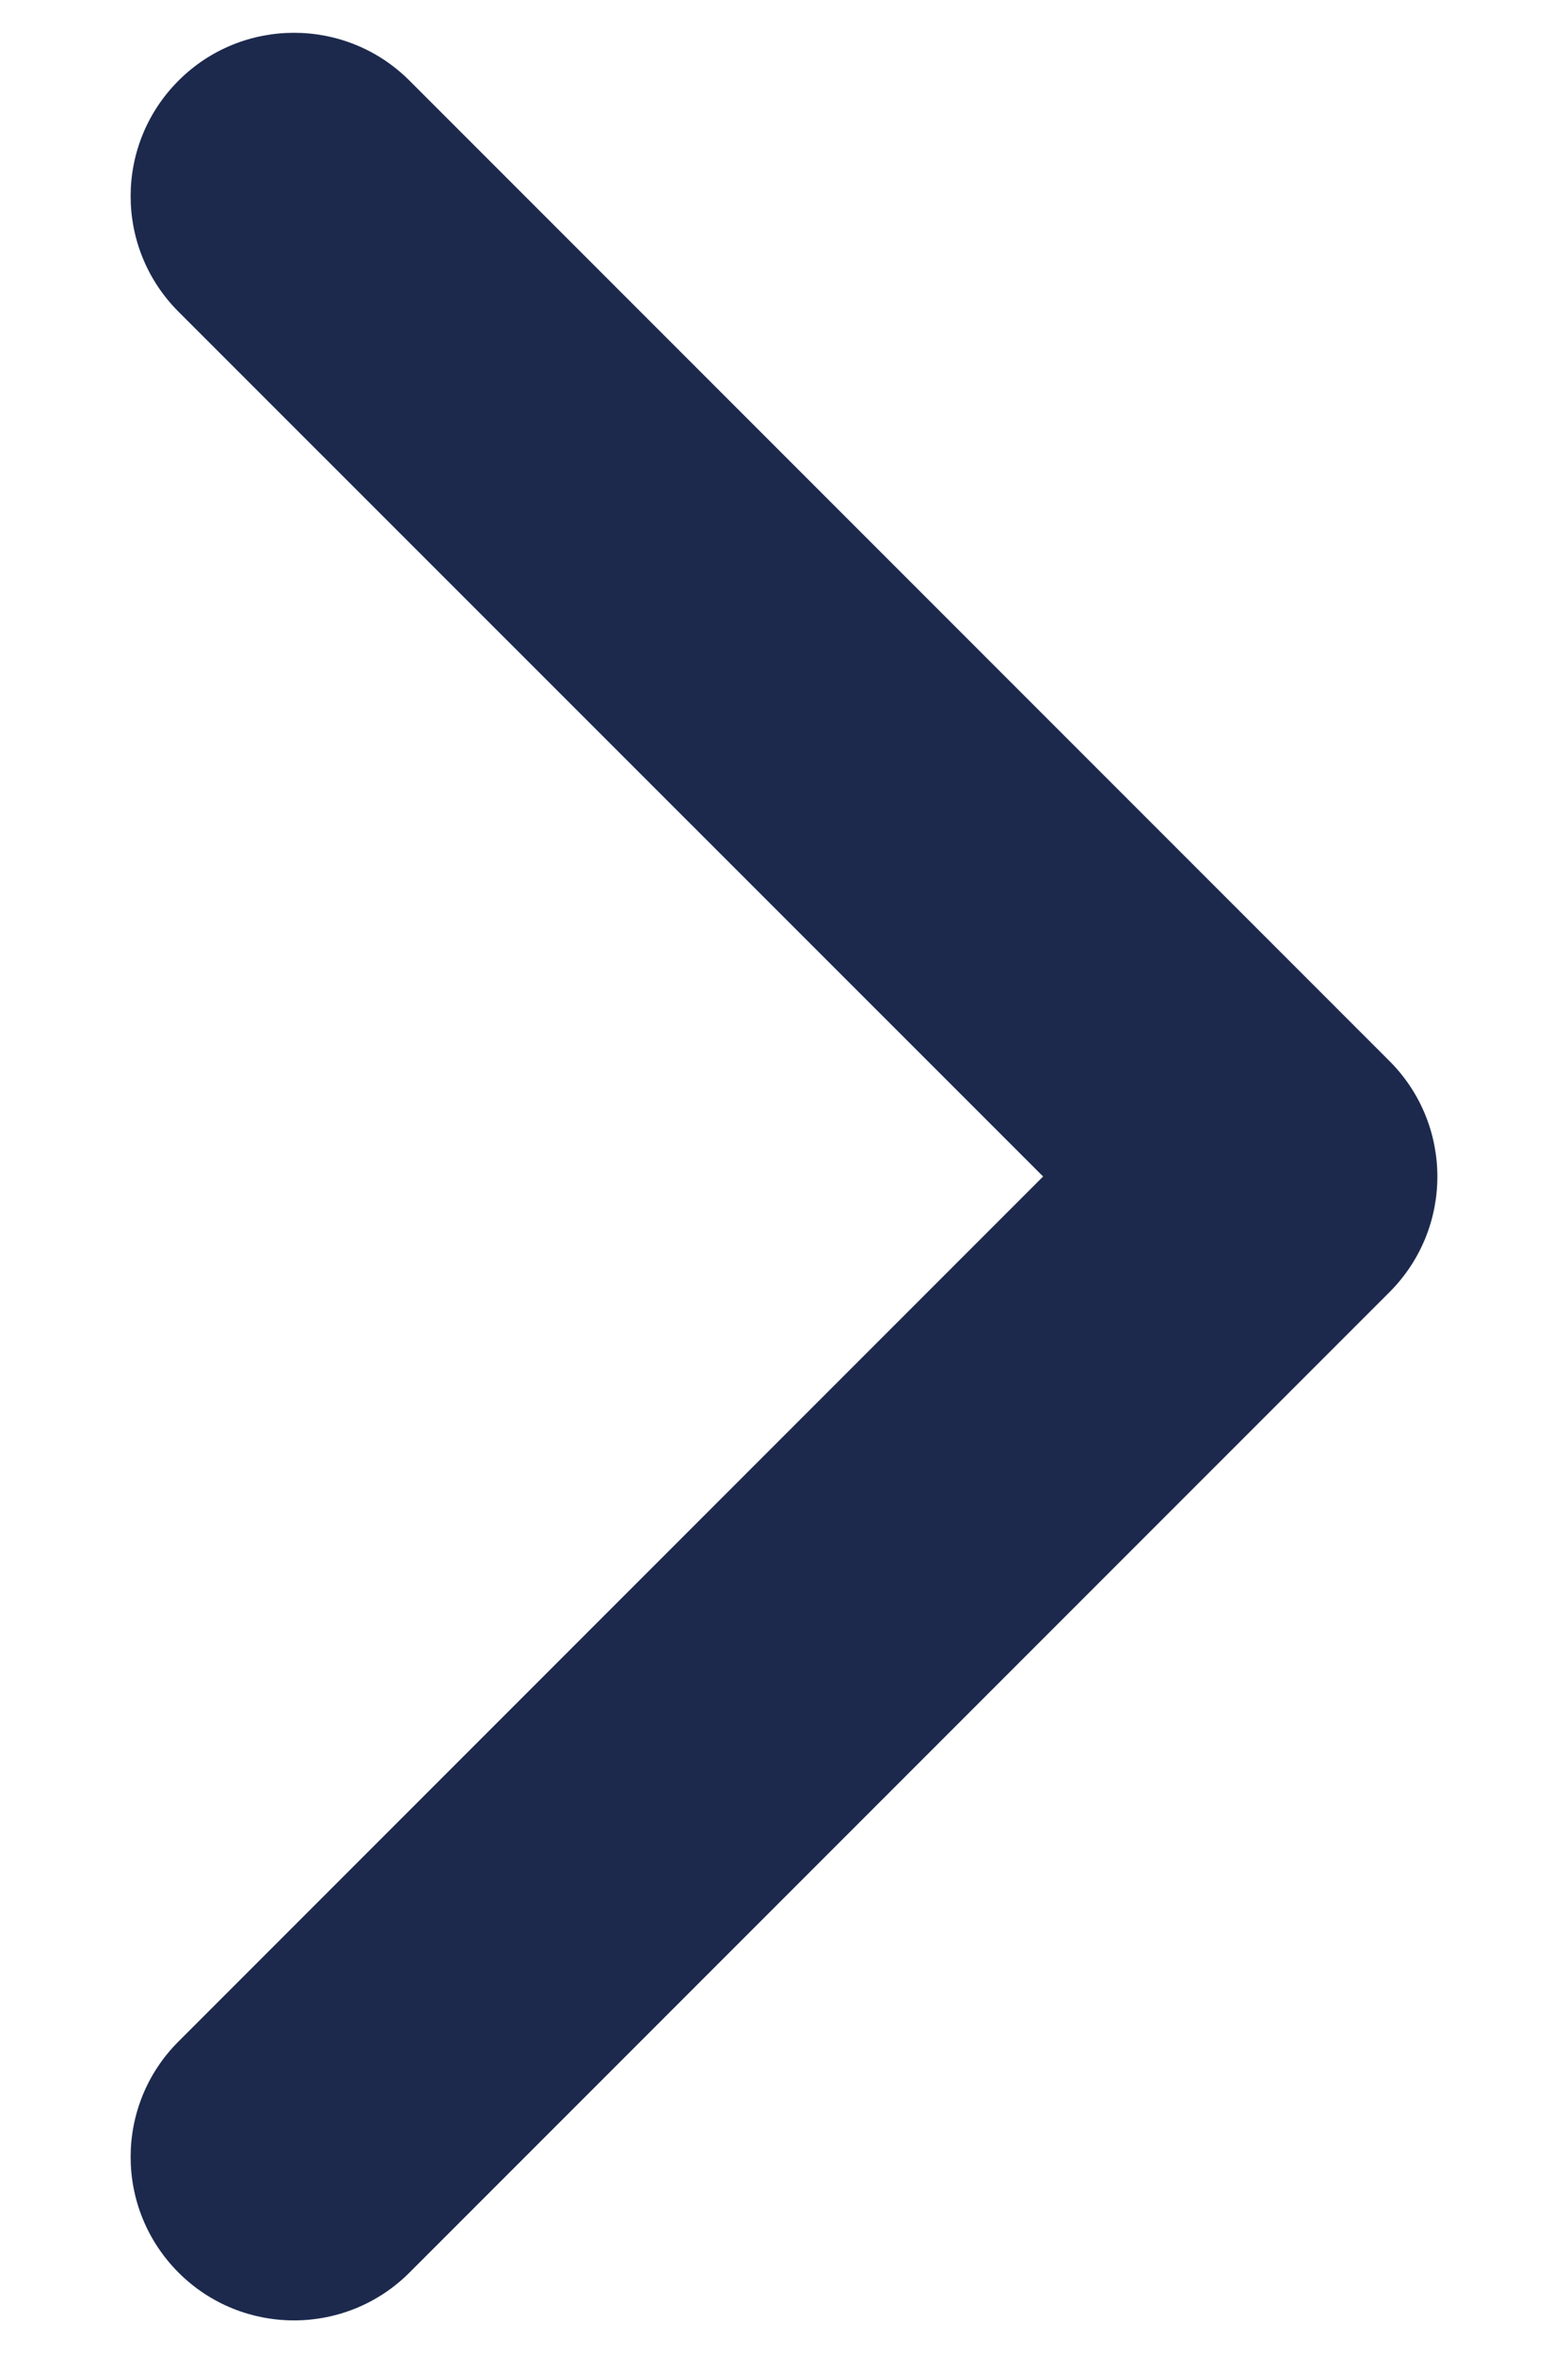 <svg width="8" height="12" viewBox="0 0 8 12" fill="none" xmlns="http://www.w3.org/2000/svg">
<path fill-rule="evenodd" clip-rule="evenodd" d="M0.911 0.411C1.236 0.086 1.764 0.086 2.089 0.411L7.089 5.411C7.415 5.737 7.415 6.264 7.089 6.59L2.089 11.59C1.764 11.915 1.236 11.915 0.911 11.59C0.585 11.264 0.585 10.736 0.911 10.411L5.322 6L0.911 1.59C0.585 1.264 0.585 0.737 0.911 0.411Z" fill="#1C294D"/>
</svg>
